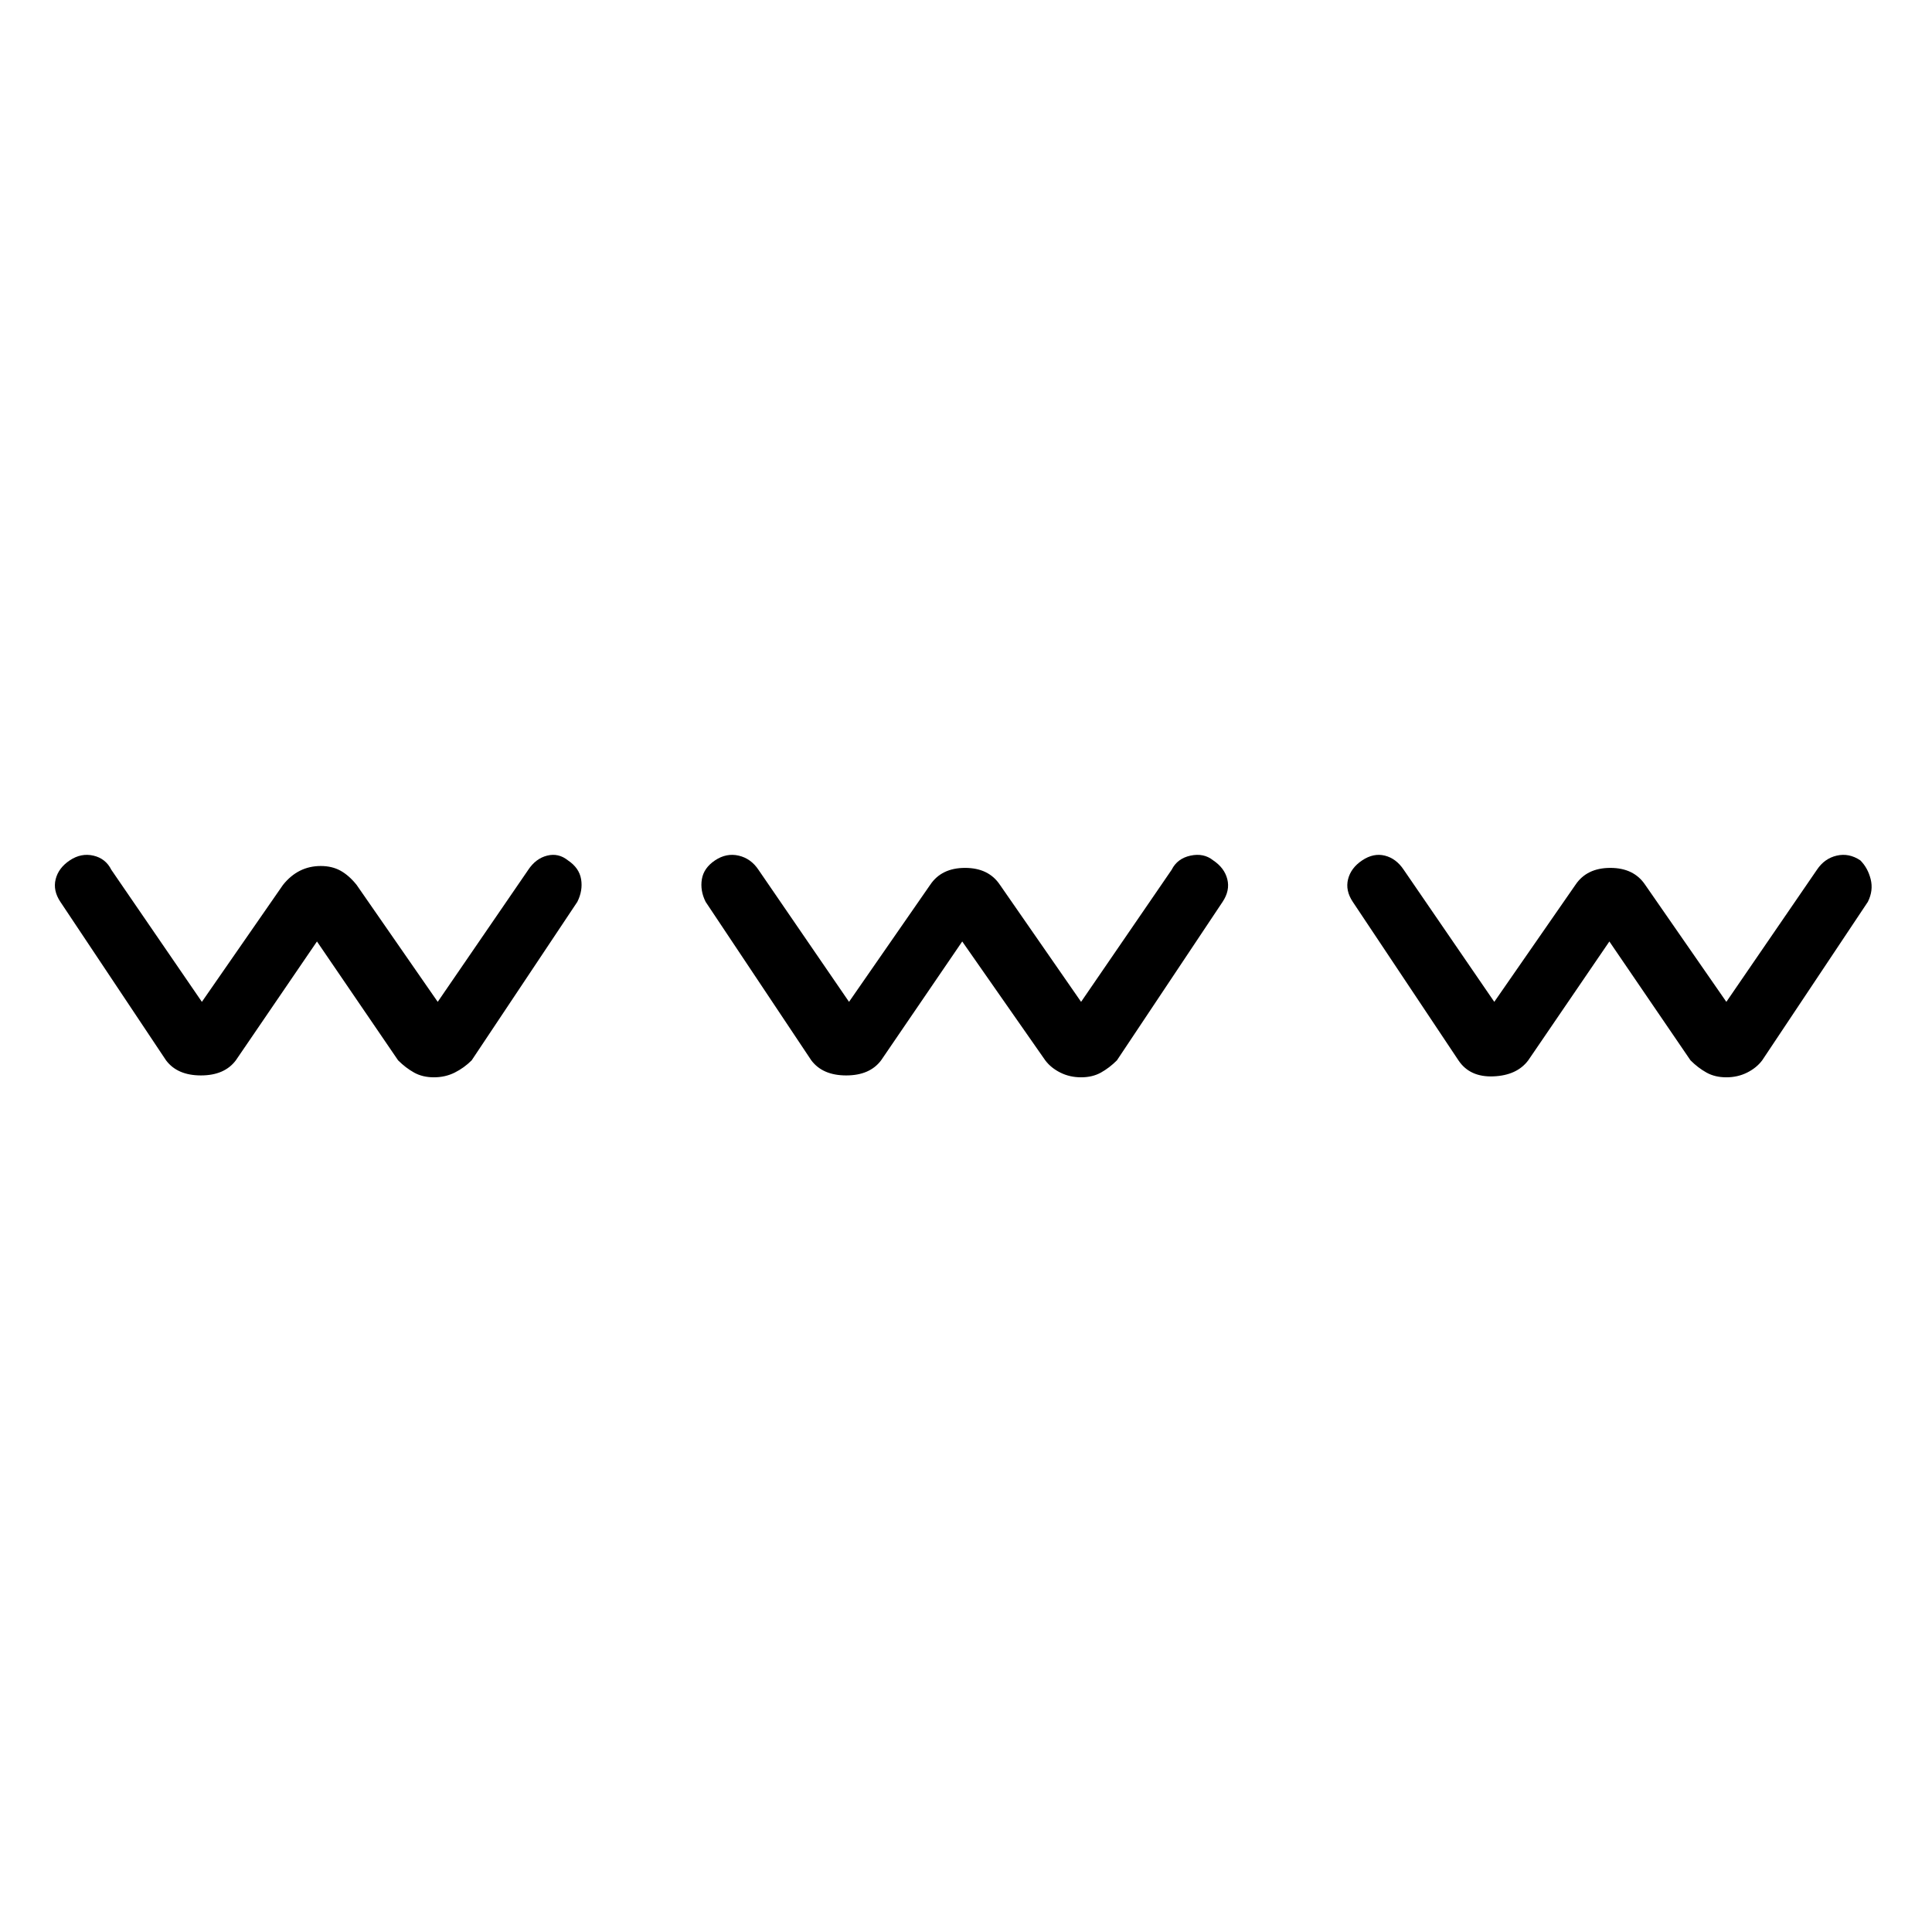 <svg viewBox="0 0 1024 1024" xmlns="http://www.w3.org/2000/svg">
  <path transform="scale(1, -1) translate(0, -960)" fill="currentColor" d="M280 499l-48 -70l-43 62q-4 5 -8.5 7.5t-10.5 2.5v0v0q-6 0 -11 -2.5t-9 -7.5l-43 -62l-48 70q-3 6 -9.5 7.5t-12.5 -2.5t-7.5 -10t2.5 -12l56 -84q6 -8 18.5 -8t18.5 8l43 63l43 -63q4 -4 8.5 -6.5t10.5 -2.5t11 2.5t9 6.5l56 84q3 6 2 12t-7 10q-5 4 -11 2.5t-10 -7.5 v0zM621 499l-48 -70l-43 62q-6 9 -18.5 9t-18.5 -9l-43 -62l-48 70q-4 6 -10.5 7.5t-12.5 -2.5t-7 -10t2 -12l56 -84q6 -8 18.5 -8t18.5 8l43 63l44 -63q3 -4 8 -6.5t11 -2.5t10.5 2.5t8.5 6.5l56 84q4 6 2.5 12t-7.5 10q-5 4 -12 2.5t-10 -7.5v0zM986 504q-6 4 -12.5 2.5 t-10.5 -7.5l-48 -70l-43 62q-6 9 -18.5 9t-18.5 -9l-43 -62l-48 70q-4 6 -10 7.5t-12 -2.5t-7.5 -10t2.5 -12l56 -84q6 -9 18.5 -8.5t18.5 8.5l43 63l43 -63q4 -4 8.5 -6.5t10.5 -2.5t11 2.5t8 6.5l56 84q3 6 1.5 12t-5.5 10v0z" />
</svg>